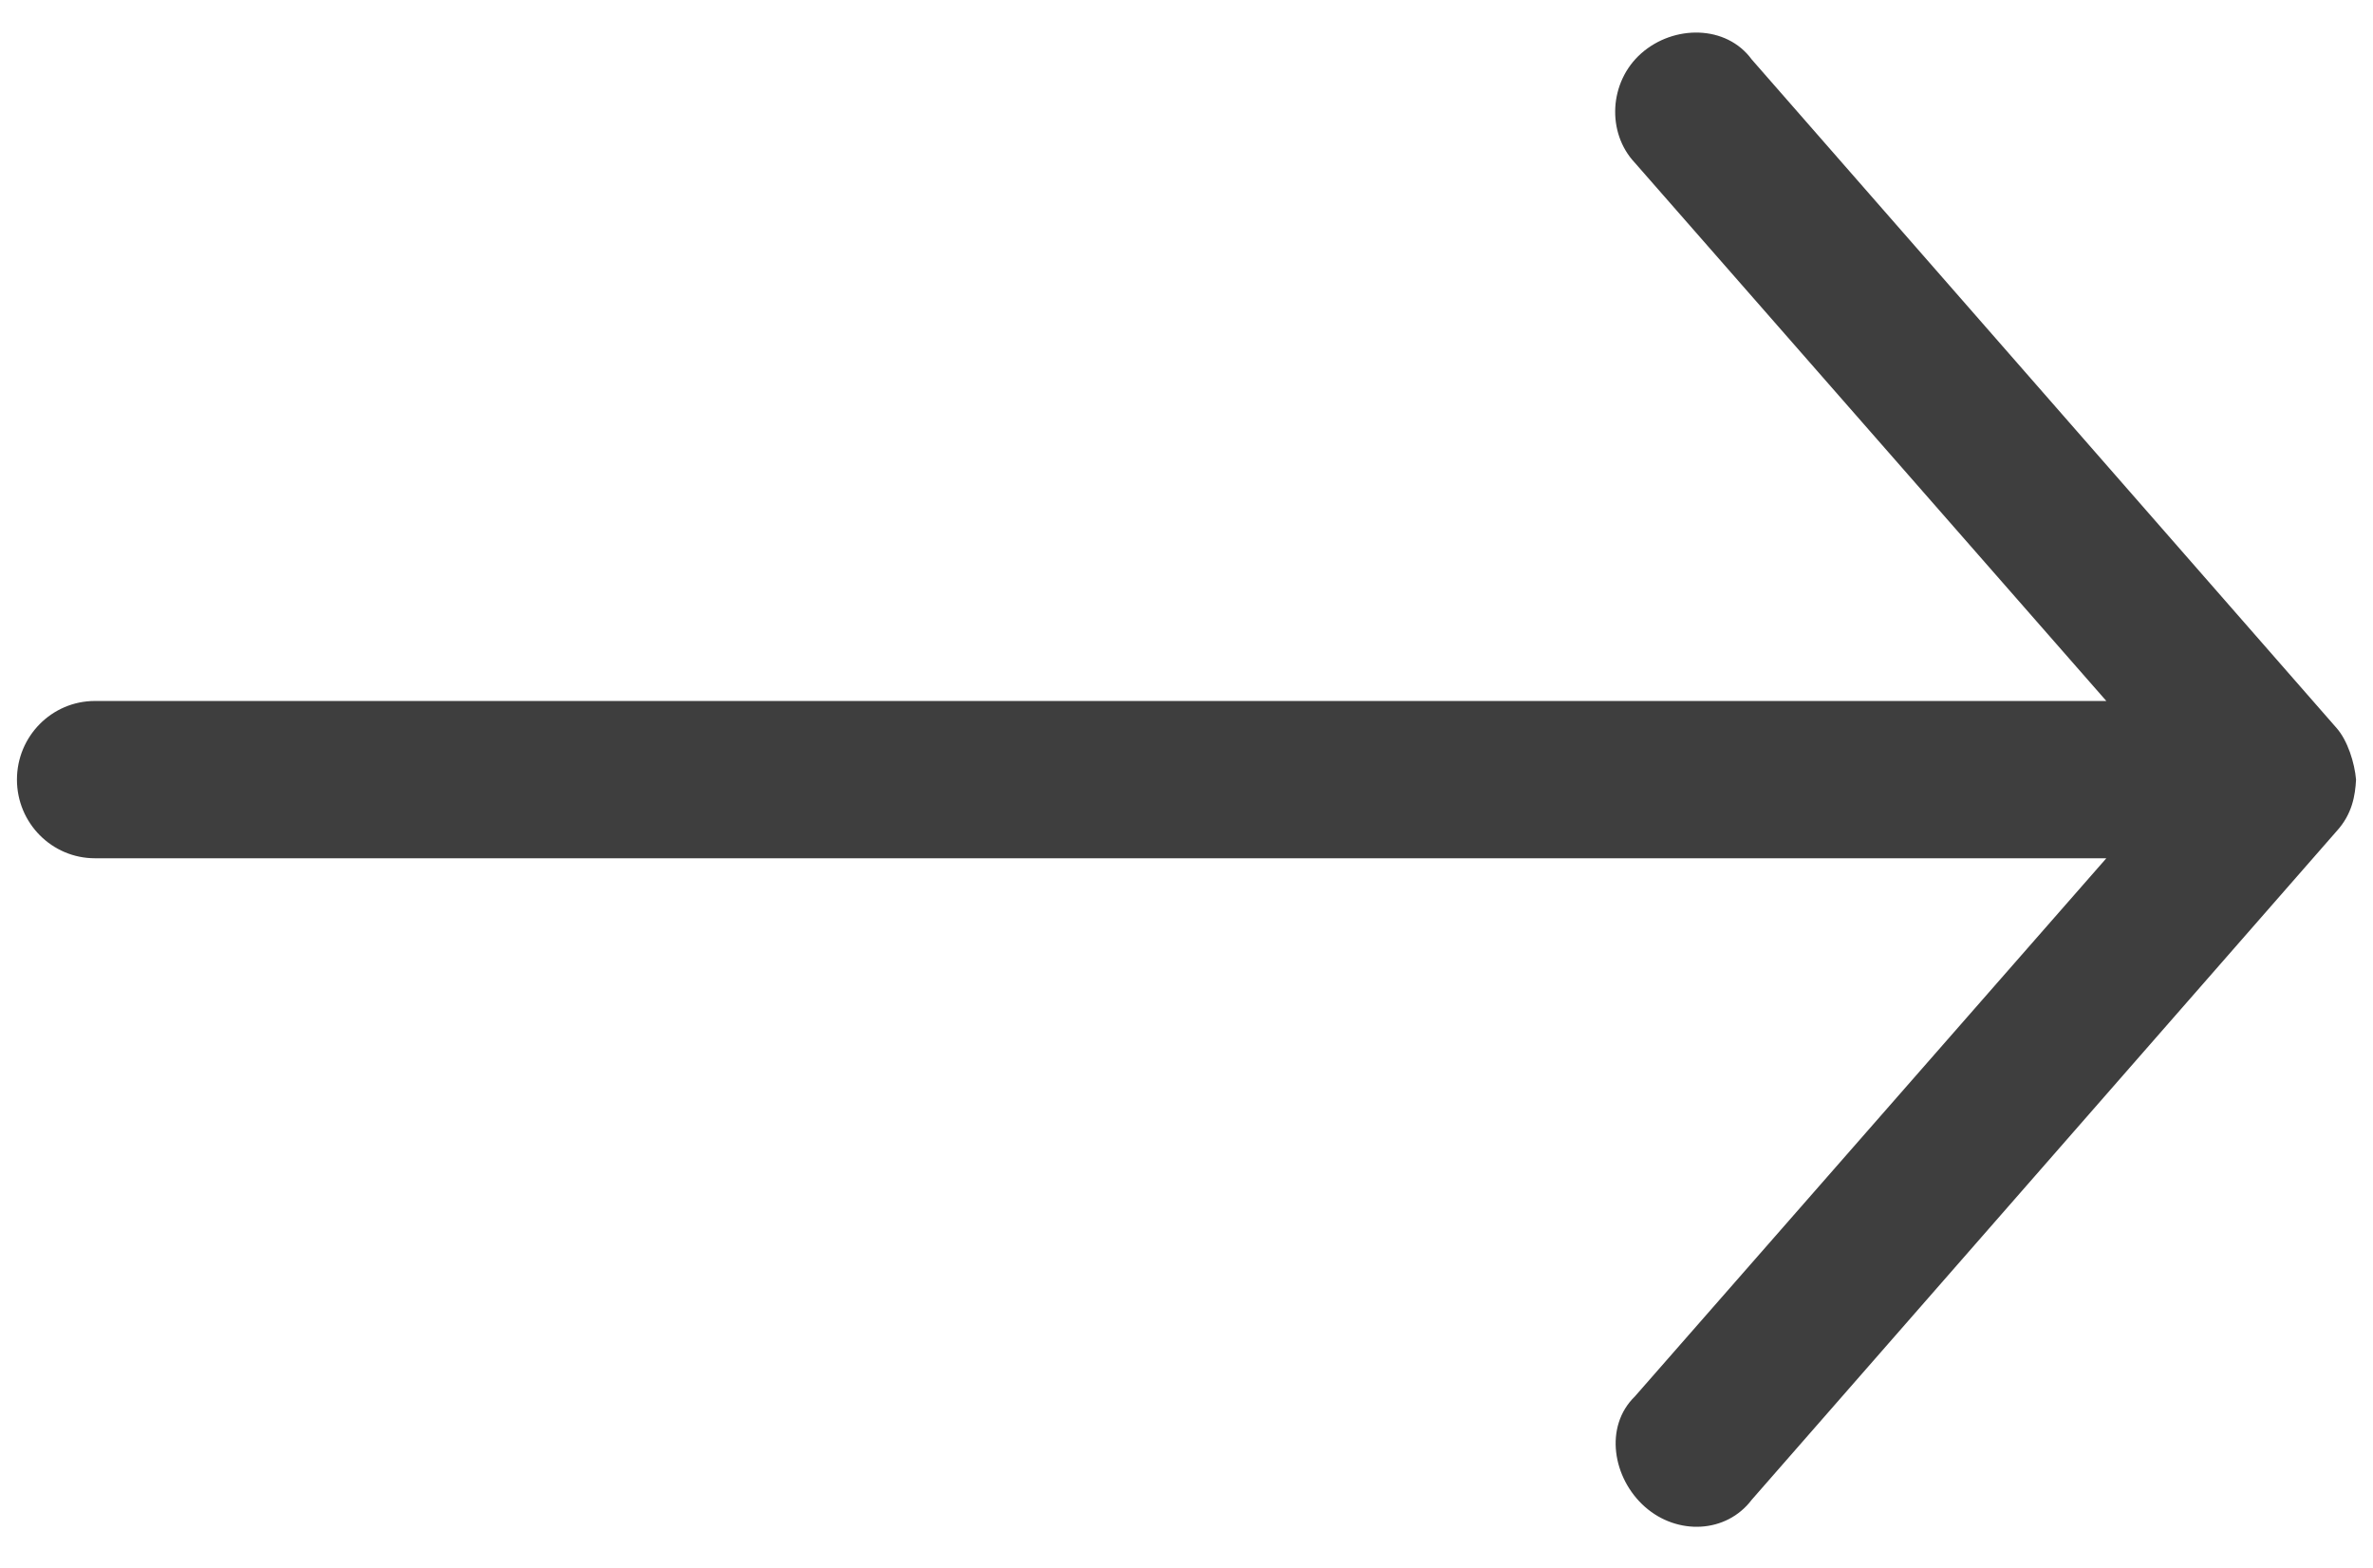 <svg width="56" height="37" viewBox="0 0 56 37" fill="none" xmlns="http://www.w3.org/2000/svg">
<path d="M55.6 18.399C55.566 18.004 55.402 17.477 55.14 17.181L41.34 1.405C40.738 0.581 39.497 0.584 38.733 1.258C37.969 1.932 37.911 3.13 38.58 3.841L49.707 16.543H2.24C1.224 16.543 0.4 17.374 0.4 18.399C0.4 19.424 1.224 20.255 2.24 20.255H49.707L38.58 32.957C37.85 33.669 38.056 34.888 38.819 35.562C39.583 36.237 40.739 36.189 41.34 35.393L55.14 19.617C55.509 19.214 55.58 18.777 55.6 18.399Z" fill="#3E3E3E"/>
</svg>
